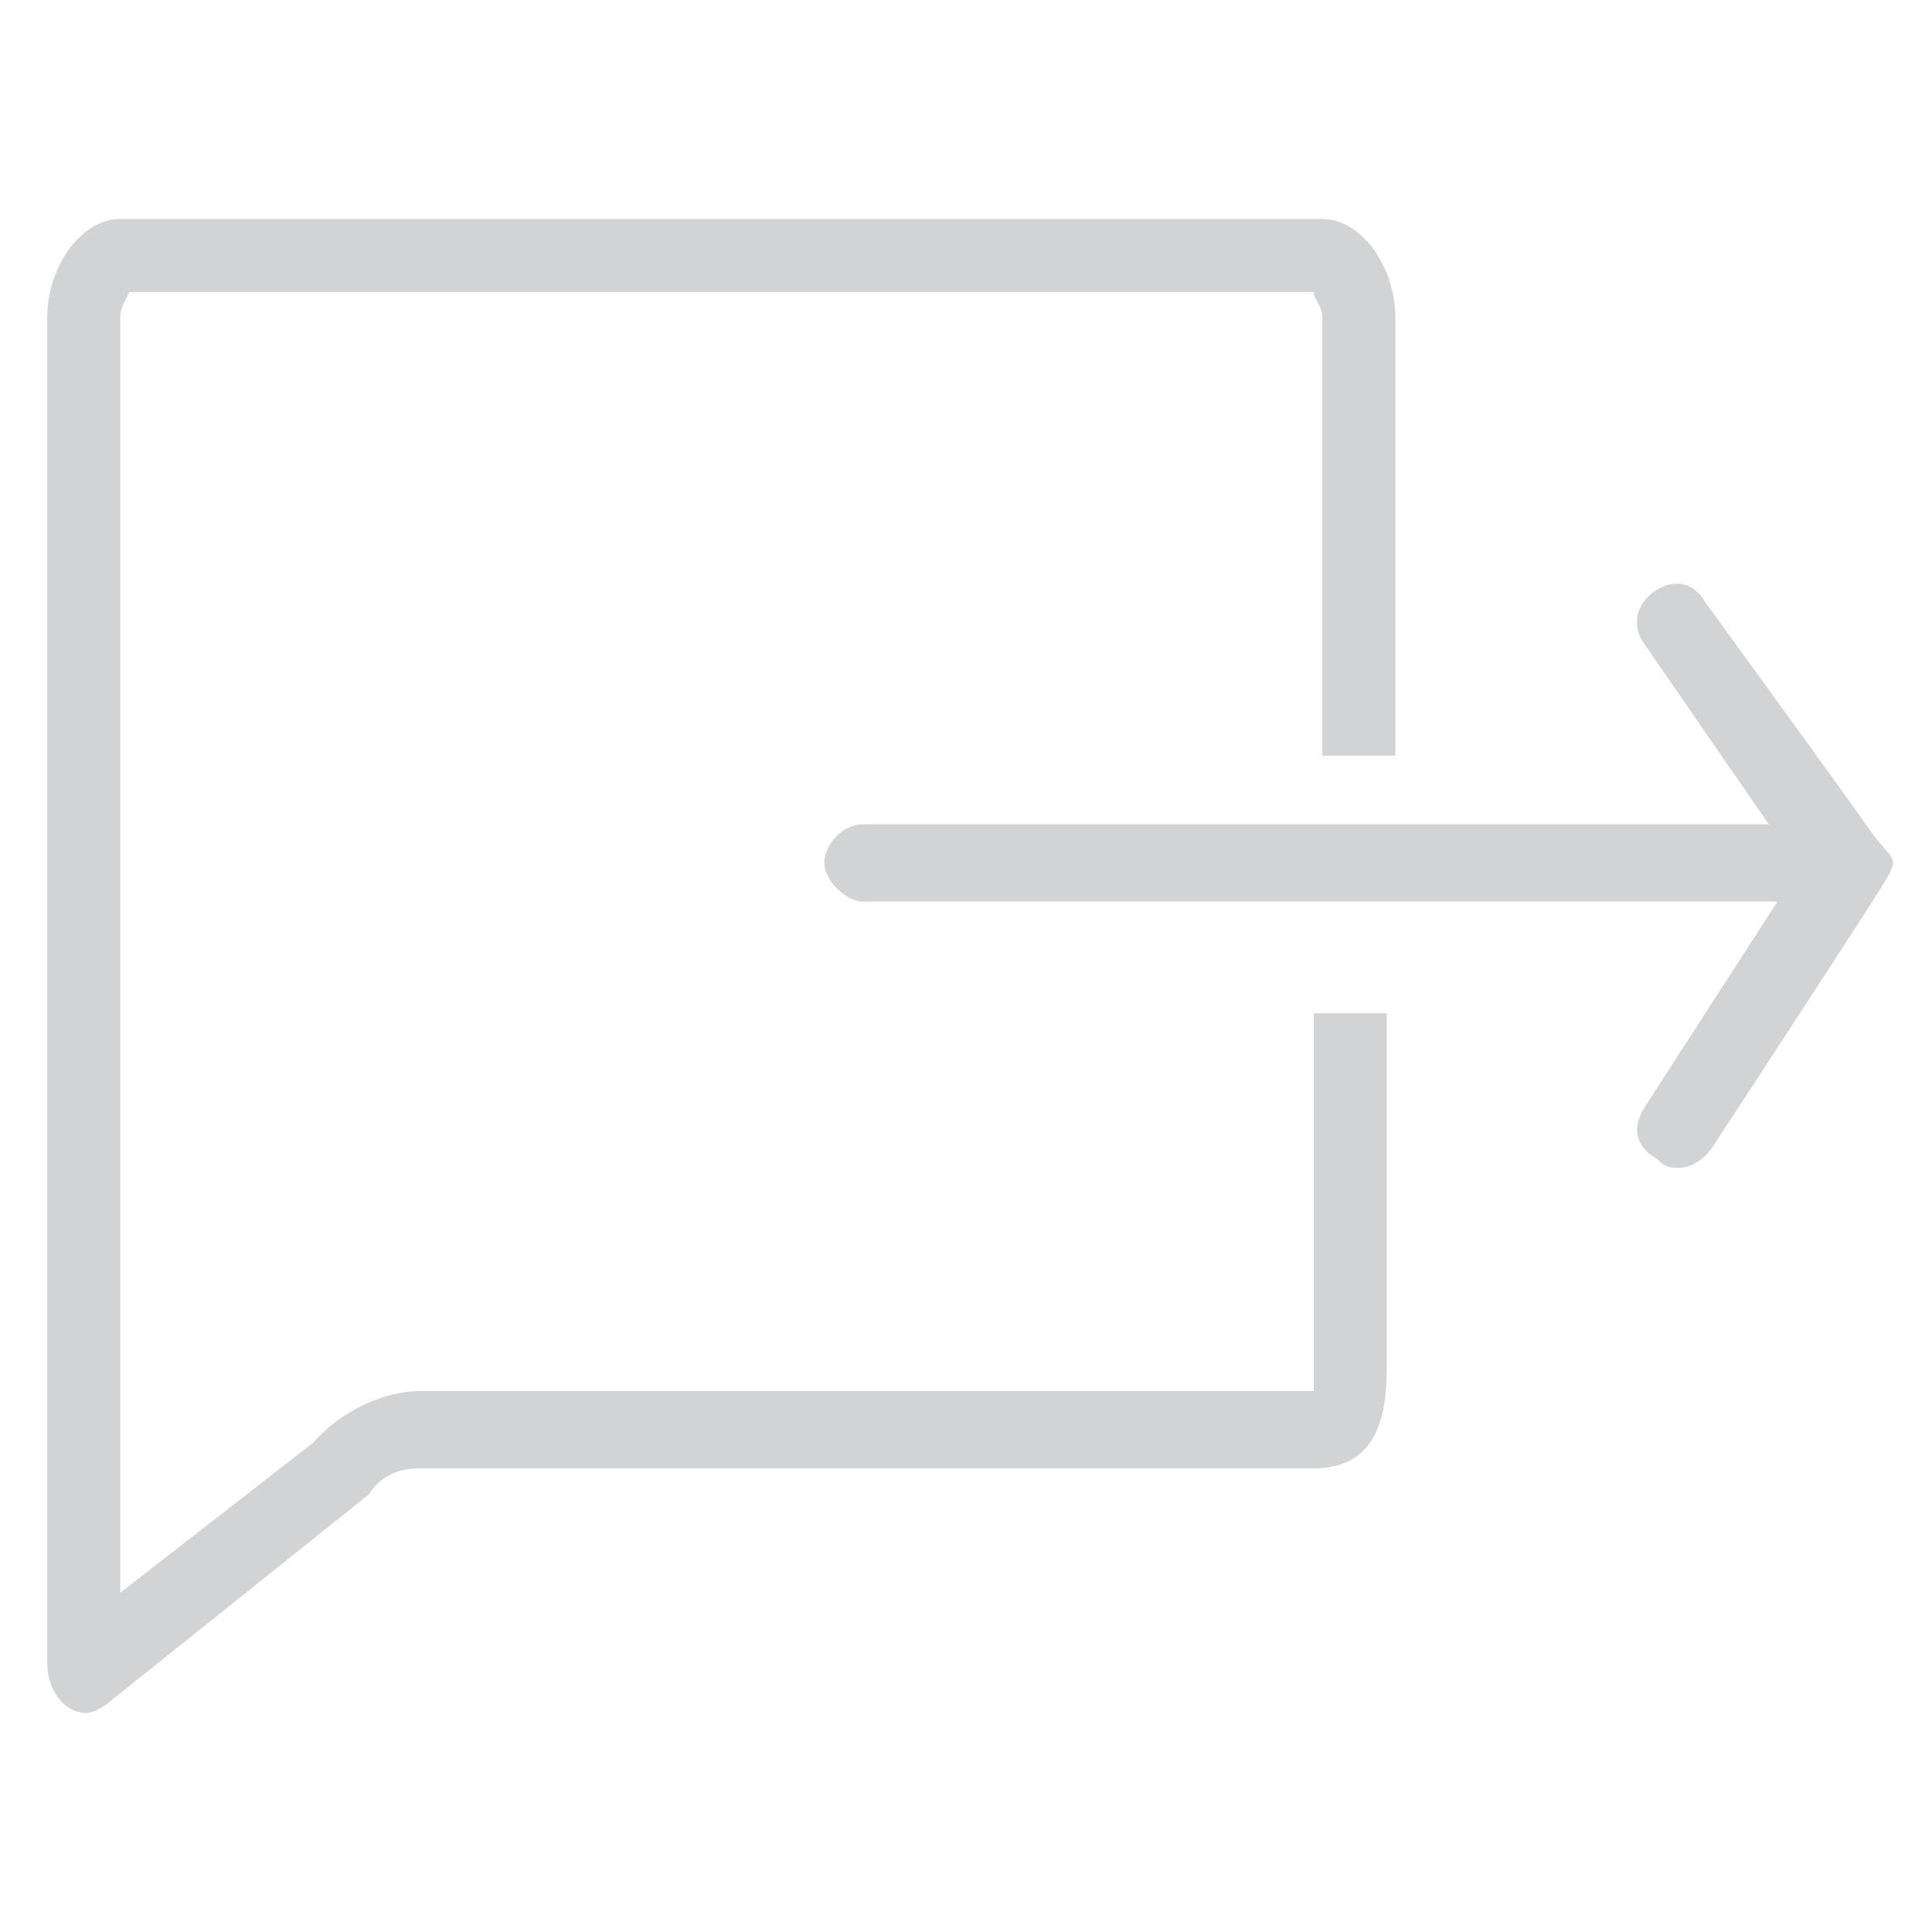 <?xml version="1.0" encoding="utf-8"?>
<!-- Generator: Adobe Illustrator 19.0.1, SVG Export Plug-In . SVG Version: 6.00 Build 0)  -->
<svg version="1.1" id="Layer_1" xmlns="http://www.w3.org/2000/svg" xmlns:xlink="http://www.w3.org/1999/xlink" x="0px" y="0px"
	 viewBox="0 0 45 45" style="enable-background:new 0 0 45 45;" xml:space="preserve">
<style type="text/css">
	.st0{fill:#D2D3D5;}
</style>
<g>
	<path class="st0" d="M43.6,19.4c-0.7-1-3.9-5.4-3.9-5.4c-0.3-0.5-0.8-0.5-1.2-0.2s-0.5,0.8-0.2,1.2l2.9,4.2H20.1
		c-0.5,0-0.9,0.5-0.9,0.9s0.5,0.9,0.9,0.9h21.3l-3.1,4.8c-0.3,0.5-0.2,0.9,0.3,1.2c0.2,0.2,0.3,0.2,0.5,0.2c0.3,0,0.6-0.2,0.8-0.5
		c0,0,3.4-5.2,3.9-6S44.1,20.1,43.6,19.4z"/>
	<path class="st0" d="M30.6,31.8c0,0.3,0,0.5,0,0.6H9.8c-0.9,0-1.9,0.5-2.5,1.2l-4.5,3.5v-3.1V7.4C2.8,7.1,3,6.9,3,6.8h27.6
		c0,0.2,0.2,0.3,0.2,0.6v10.2h1.7V7.4c0-1.2-0.8-2.3-1.7-2.3H2.8c-0.9,0-1.7,1.1-1.7,2.3v26.7v4.6c0,0.8,0.5,1.2,0.9,1.2
		c0.2,0,0.5-0.2,0.6-0.3l6-4.8c0.3-0.5,0.8-0.6,1.2-0.6h20.8c1.4,0,1.7-1.1,1.7-2.3v-8.3h-1.7v8.2H30.6z"/>
</g>
</svg>
